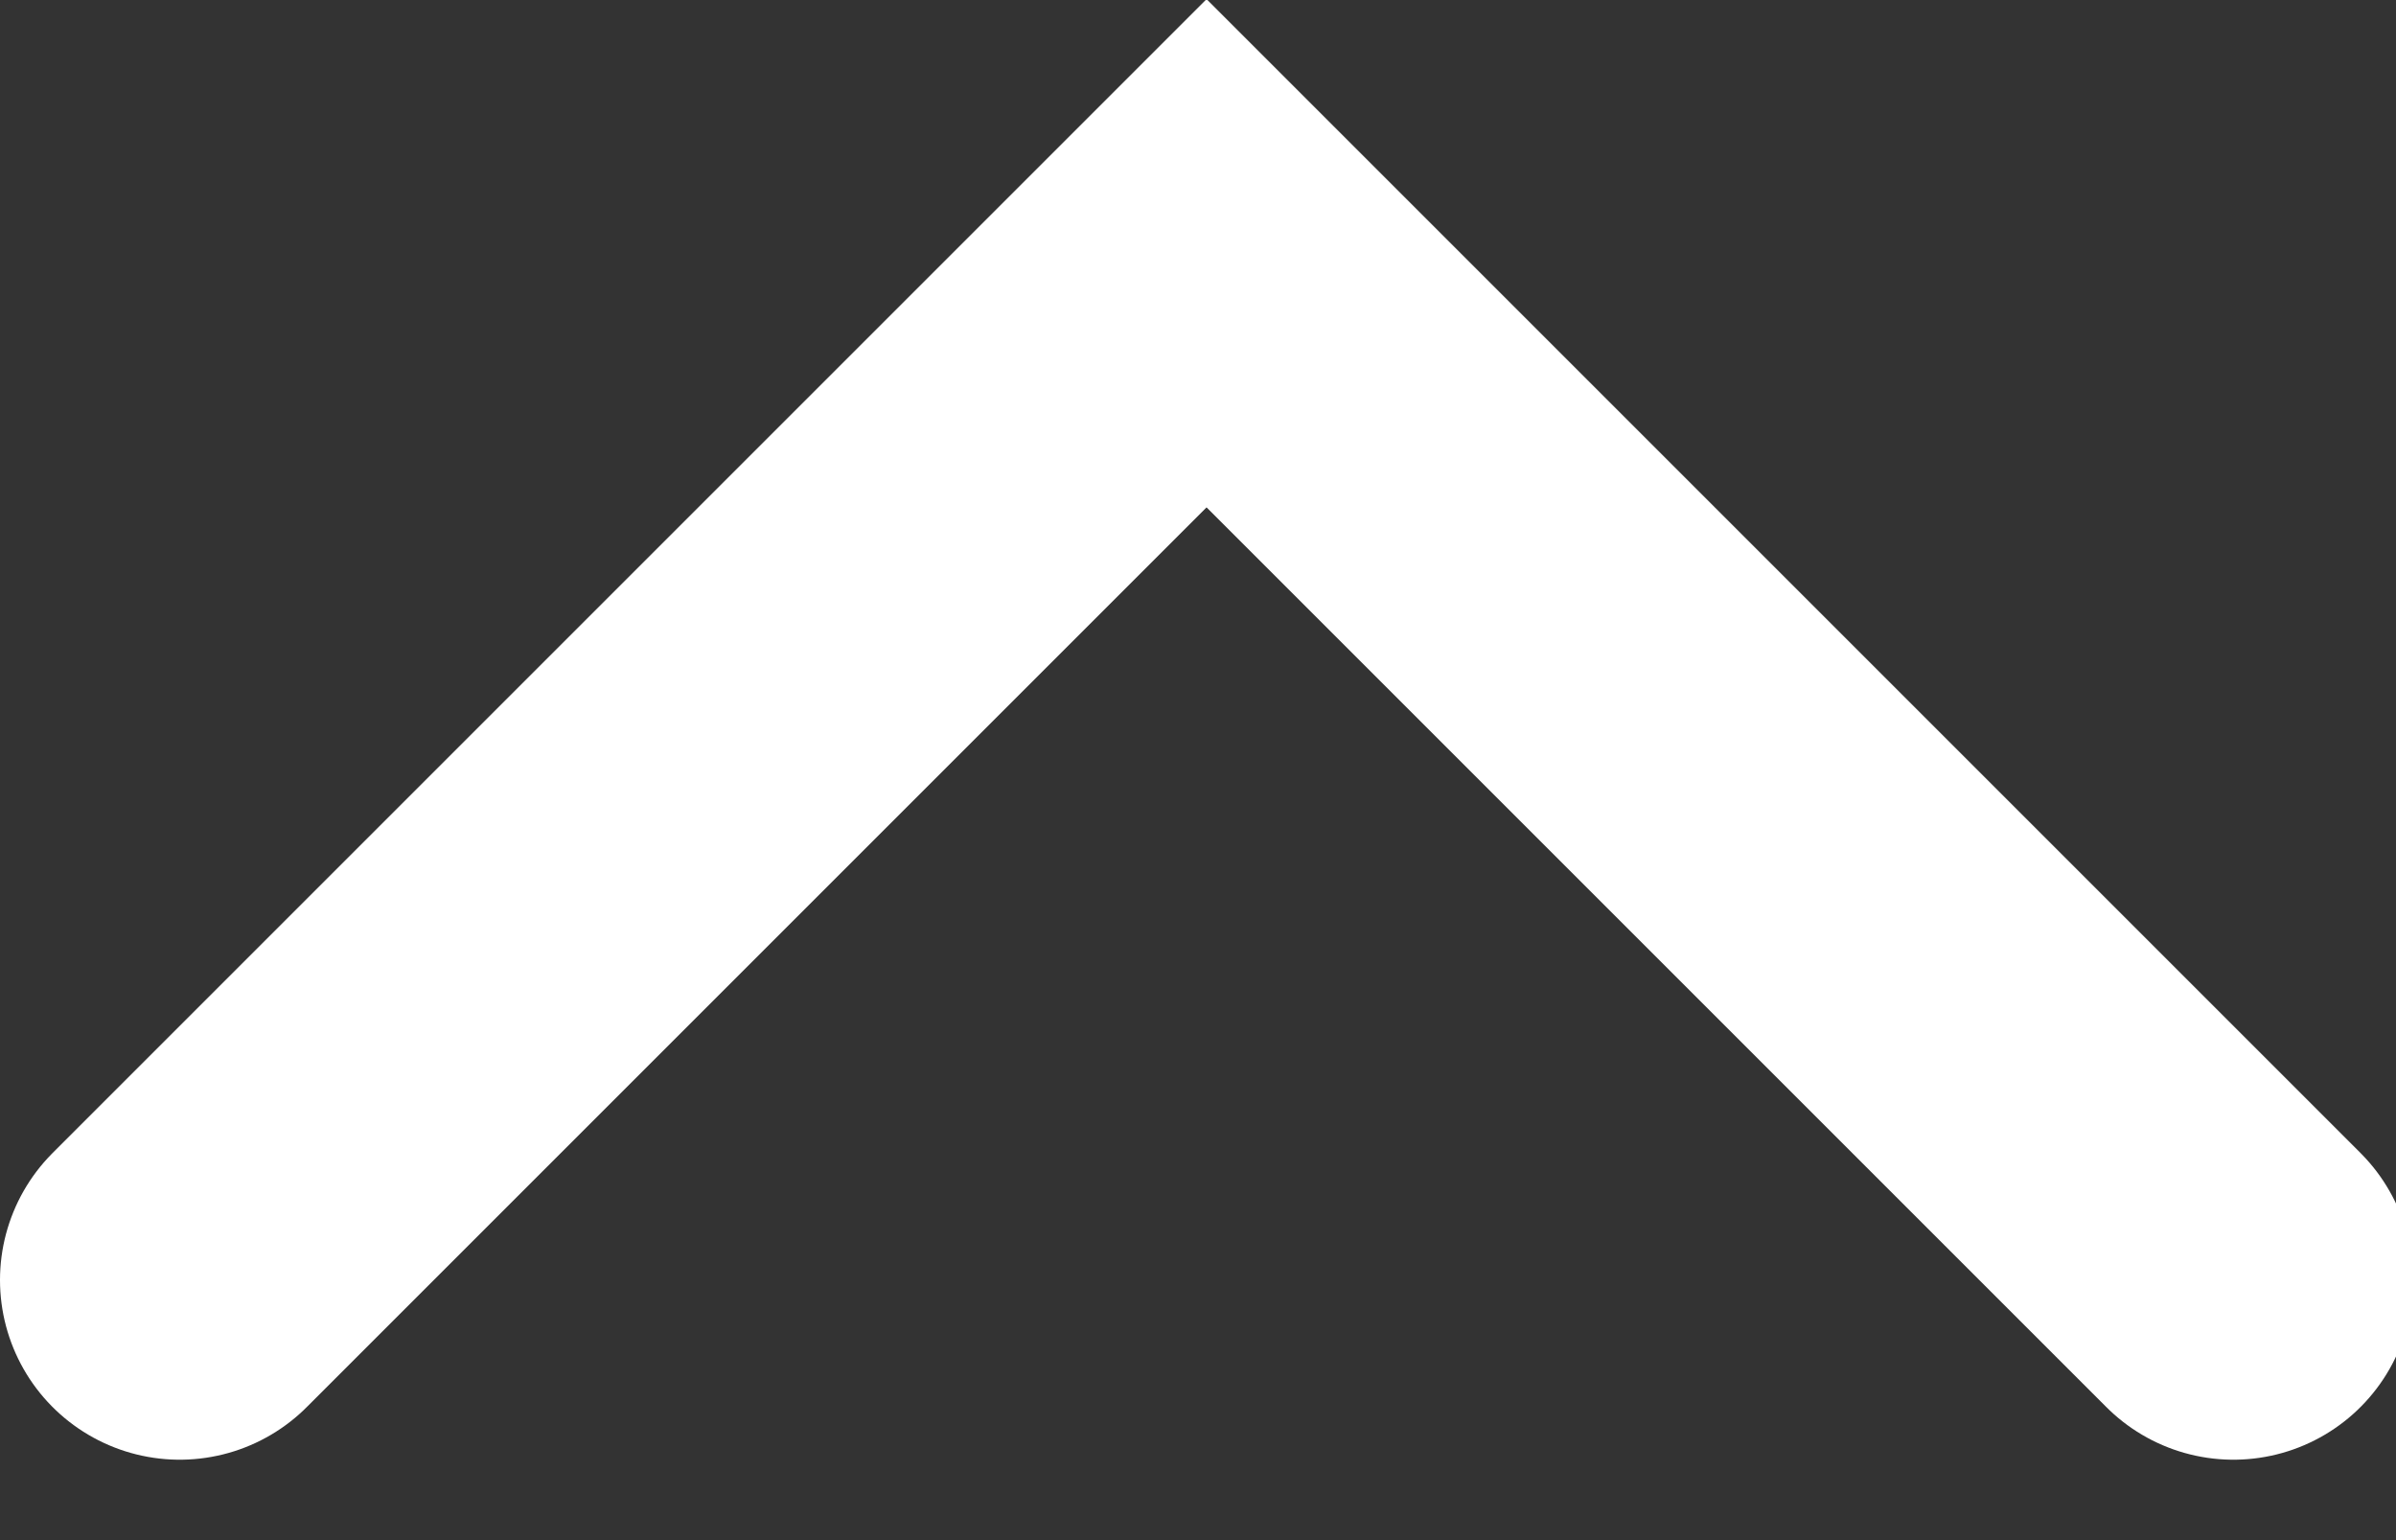 <svg id="Layer_1" data-name="Layer 1" xmlns="http://www.w3.org/2000/svg"  width="14" height="9" viewBox="0 0 14 9">
  <rect x="0" y="0" width="14" height="9" fill="#333333" stroke="none"/>
  <defs>
    <style>.cls-1{fill:none;stroke:#fff;stroke-linecap:round;stroke-miterlimit:20;stroke-width:2.1px;}</style>
  </defs><path class="cls-1" d="M13.05,7.48l-6-6,6,6-6-6-6,6h0"/></svg>
